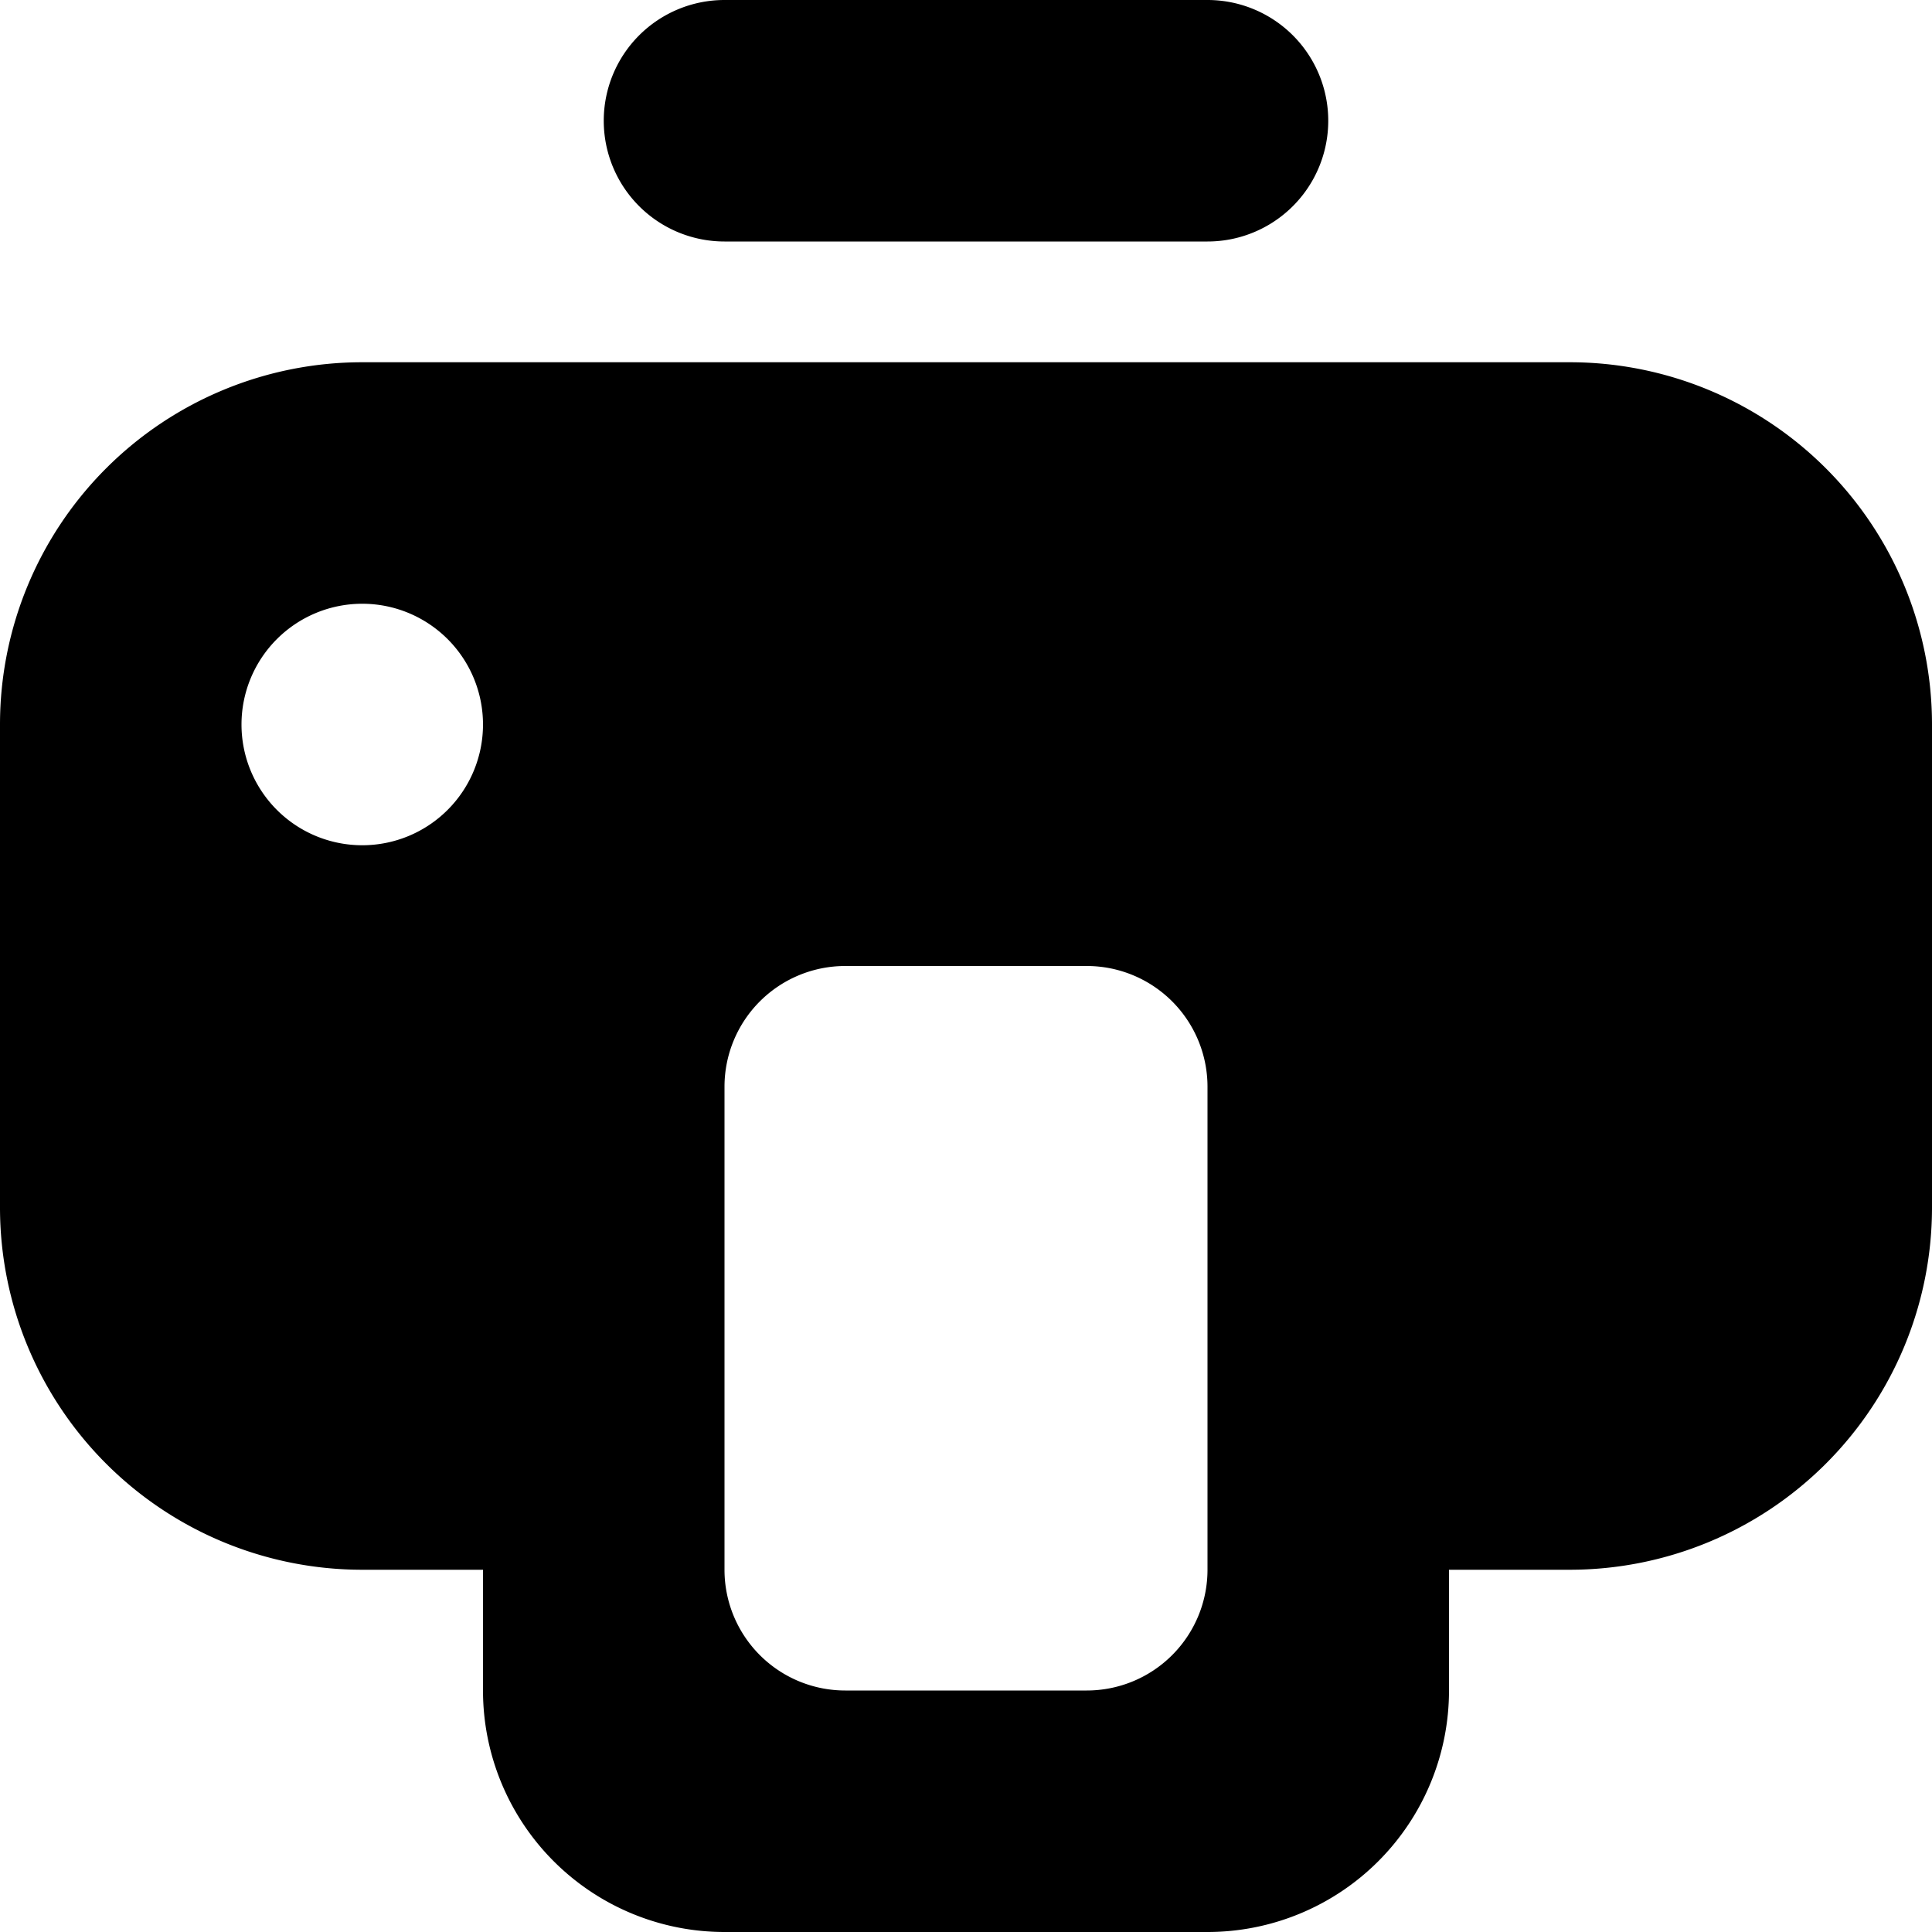 <svg xmlns="http://www.w3.org/2000/svg" viewBox="0 0 24 24"><path d="M7.5 1.5A1.5 1.5 0 019 0h6a1.5 1.5 0 010 3H9a1.5 1.5 0 01-1.5-1.5zM24 9v6a4.5 4.5 0 01-4.5 4.5H18V21a3 3 0 01-3 3H9a3 3 0 01-3-3v-1.5H4.5A4.5 4.5 0 010 15V9a4.5 4.5 0 014.5-4.5h15A4.5 4.5 0 0124 9zM6 9a1.5 1.5 0 10-1.5 1.5A1.5 1.5 0 006 9zm9 4.5a1.5 1.5 0 00-1.5-1.5h-3A1.5 1.5 0 009 13.5v6a1.5 1.5 0 001.5 1.5h3a1.5 1.5 0 001.5-1.5z"/></svg>